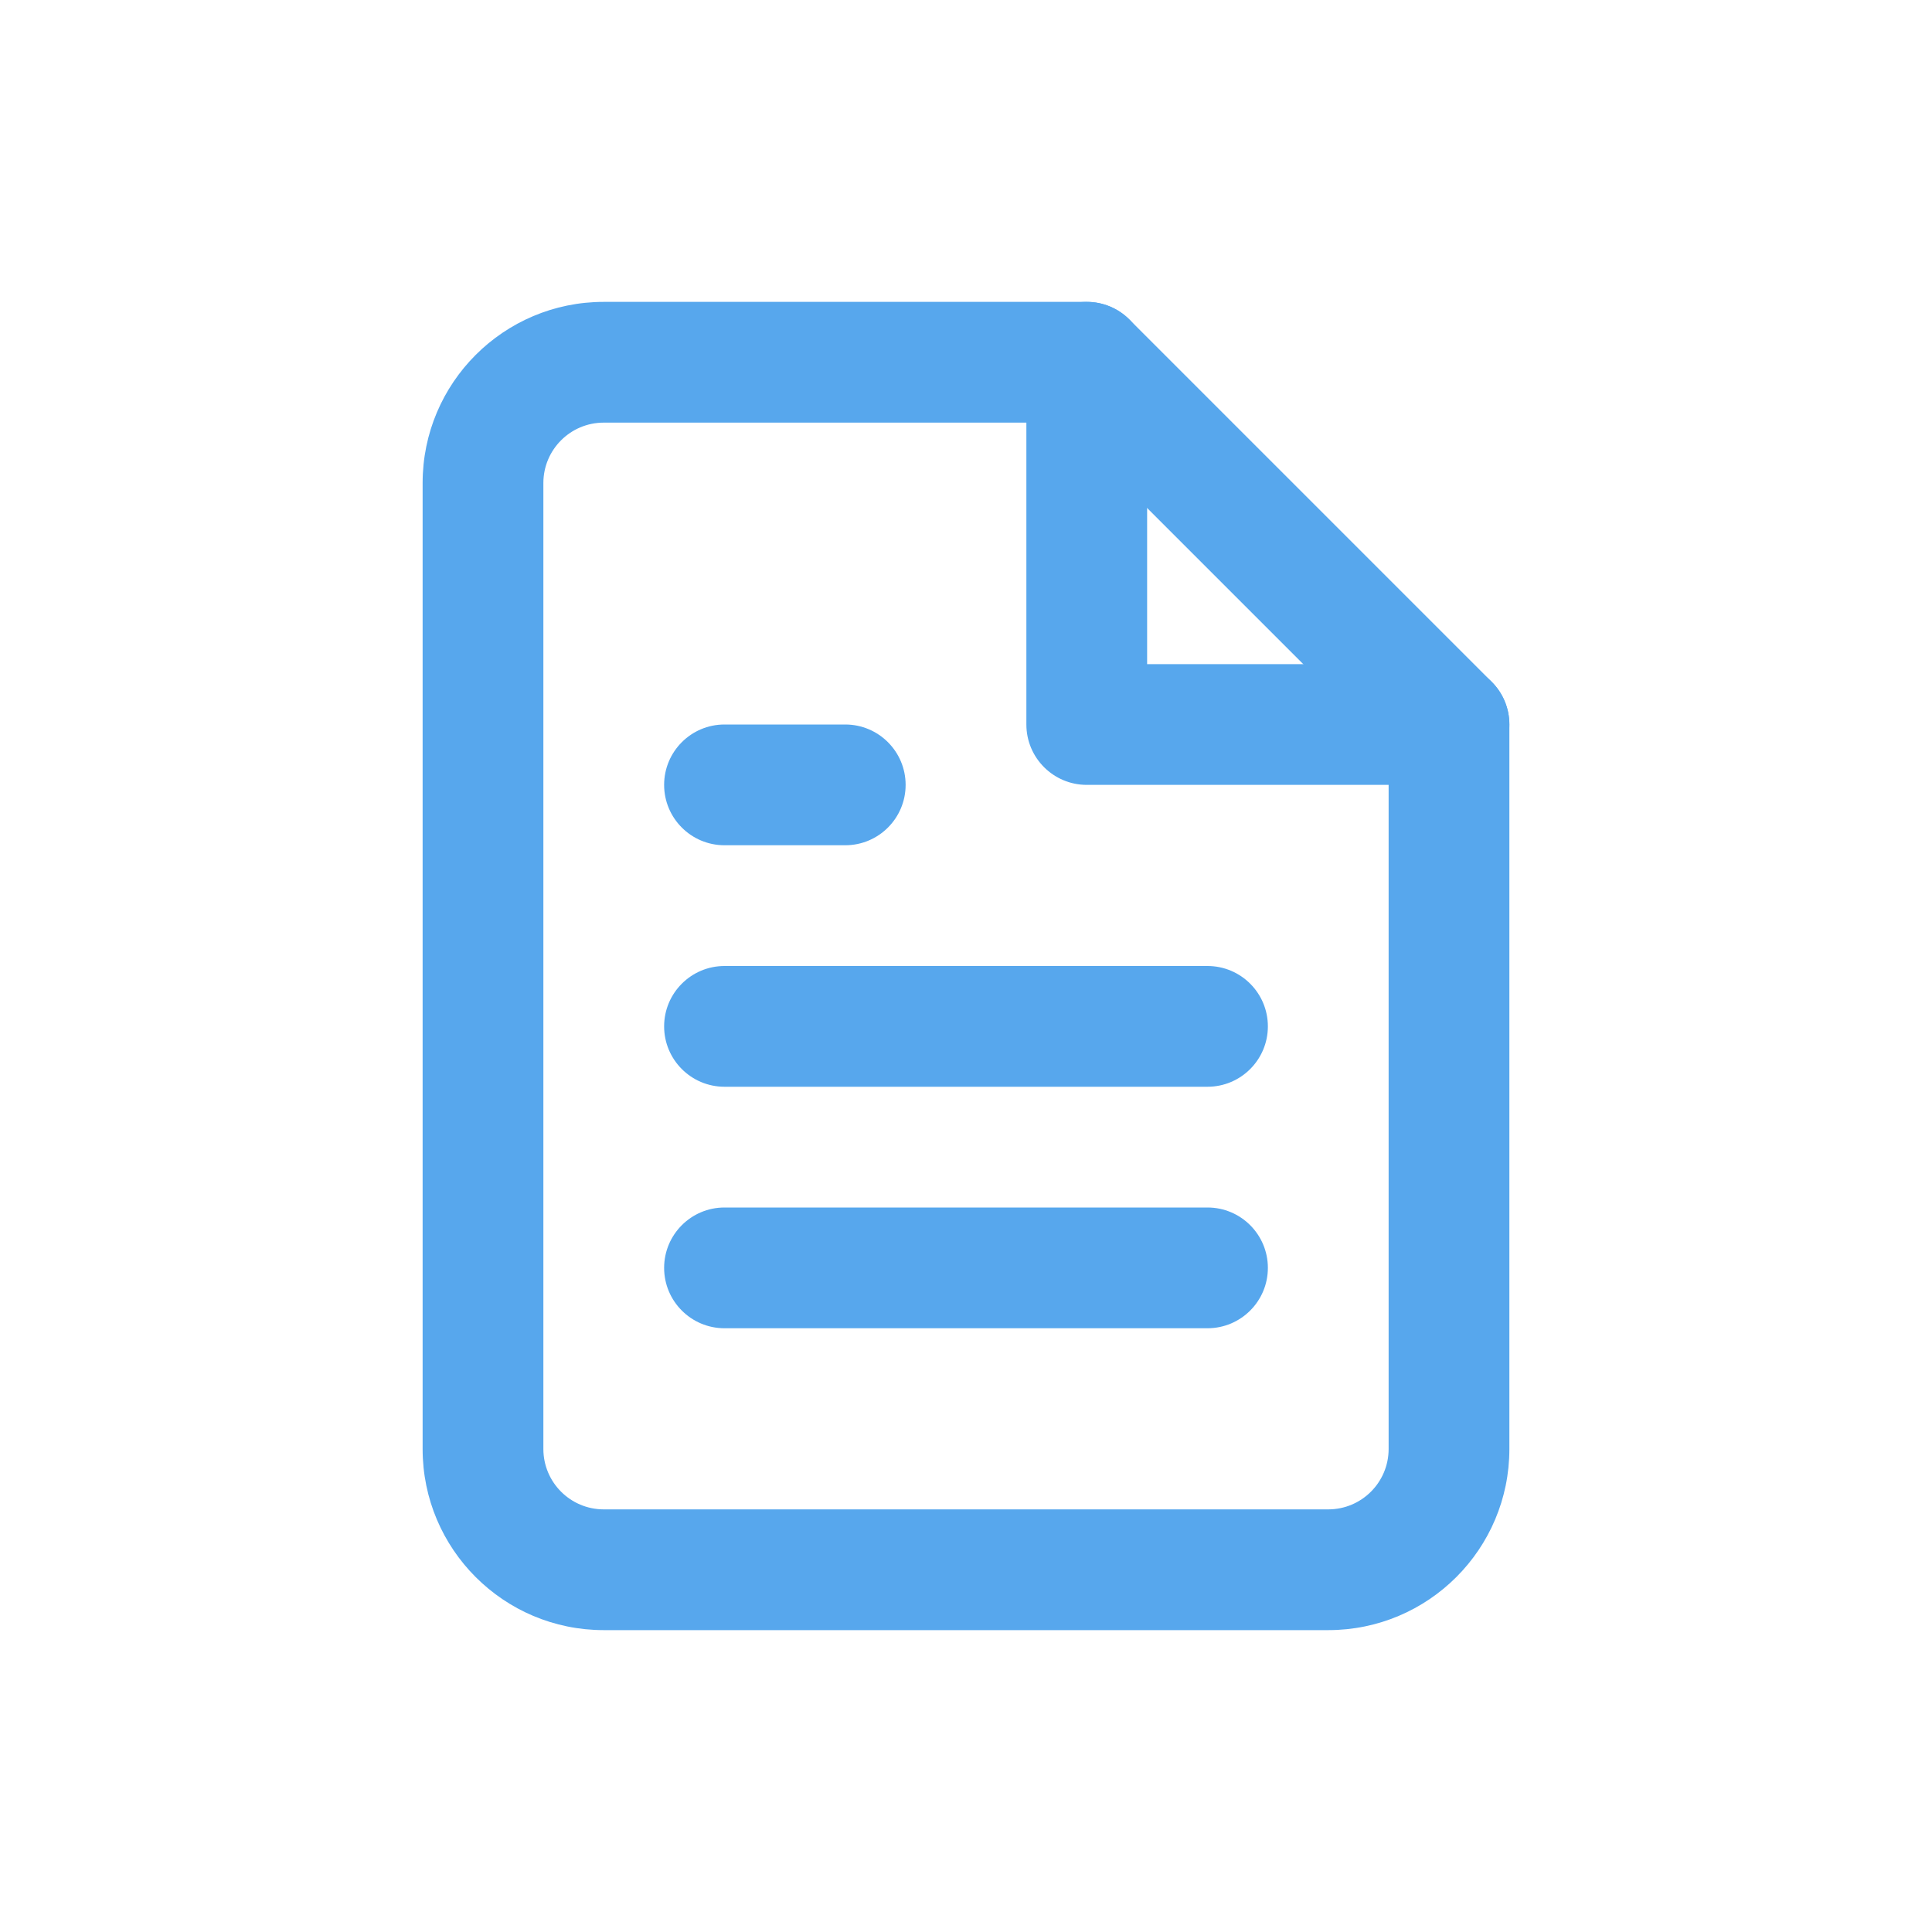 <svg xmlns="http://www.w3.org/2000/svg" xmlns:xlink="http://www.w3.org/1999/xlink" width="32" height="32" version="1.1" viewBox="0 0 32 32"><title>file-text@2x</title><desc>Created with Sketch.</desc><g id="Page-1" fill="none" fill-rule="evenodd" stroke="none" stroke-width="1"><g id="1280-copy-28" fill="#57A7ED" fill-rule="nonzero" transform="translate(-302, -1117)"><g id="Group-2" transform="translate(0, 593)"><g id="Group-12" transform="translate(290, 512)"><g id="file-text" transform="translate(12, 12)"><path id="Shape" d="M18,5 C18.265,5 18.52,5.105 18.707,5.293 L24.707,11.293 C24.895,11.48 25,11.735 25,12 L25,24 C25,25.657 23.657,27 22,27 L10,27 C8.343,27 7,25.657 7,24 L7,8 C7,6.343 8.343,5 10,5 L18,5 Z M10,7 C9.448,7 9,7.448 9,8 L9,24 C9,24.552 9.448,25 10,25 L22,25 C22.552,25 23,24.552 23,24 L23,12.414 L17.586,7 L10,7 Z"/><path id="Shape" d="M19,6 C19,5.448 18.552,5 18,5 C17.448,5 17,5.448 17,6 L17,12 C17,12.552 17.448,13 18,13 L24,13 C24.552,13 25,12.552 25,12 C25,11.448 24.552,11 24,11 L19,11 L19,6 Z"/><path id="Shape" d="M20,16 L12,16 C11.448,16 11,16.448 11,17 C11,17.552 11.448,18 12,18 L20,18 C20.552,18 21,17.552 21,17 C21,16.448 20.552,16 20,16 Z"/><path id="Shape" d="M20,20 L12,20 C11.448,20 11,20.448 11,21 C11,21.552 11.448,22 12,22 L20,22 C20.552,22 21,21.552 21,21 C21,20.448 20.552,20 20,20 Z"/><path id="Shape" d="M14,12 L12,12 C11.448,12 11,12.448 11,13 C11,13.552 11.448,14 12,14 L14,14 C14.552,14 15,13.552 15,13 C15,12.448 14.552,12 14,12 Z"/></g></g></g></g></g></svg>